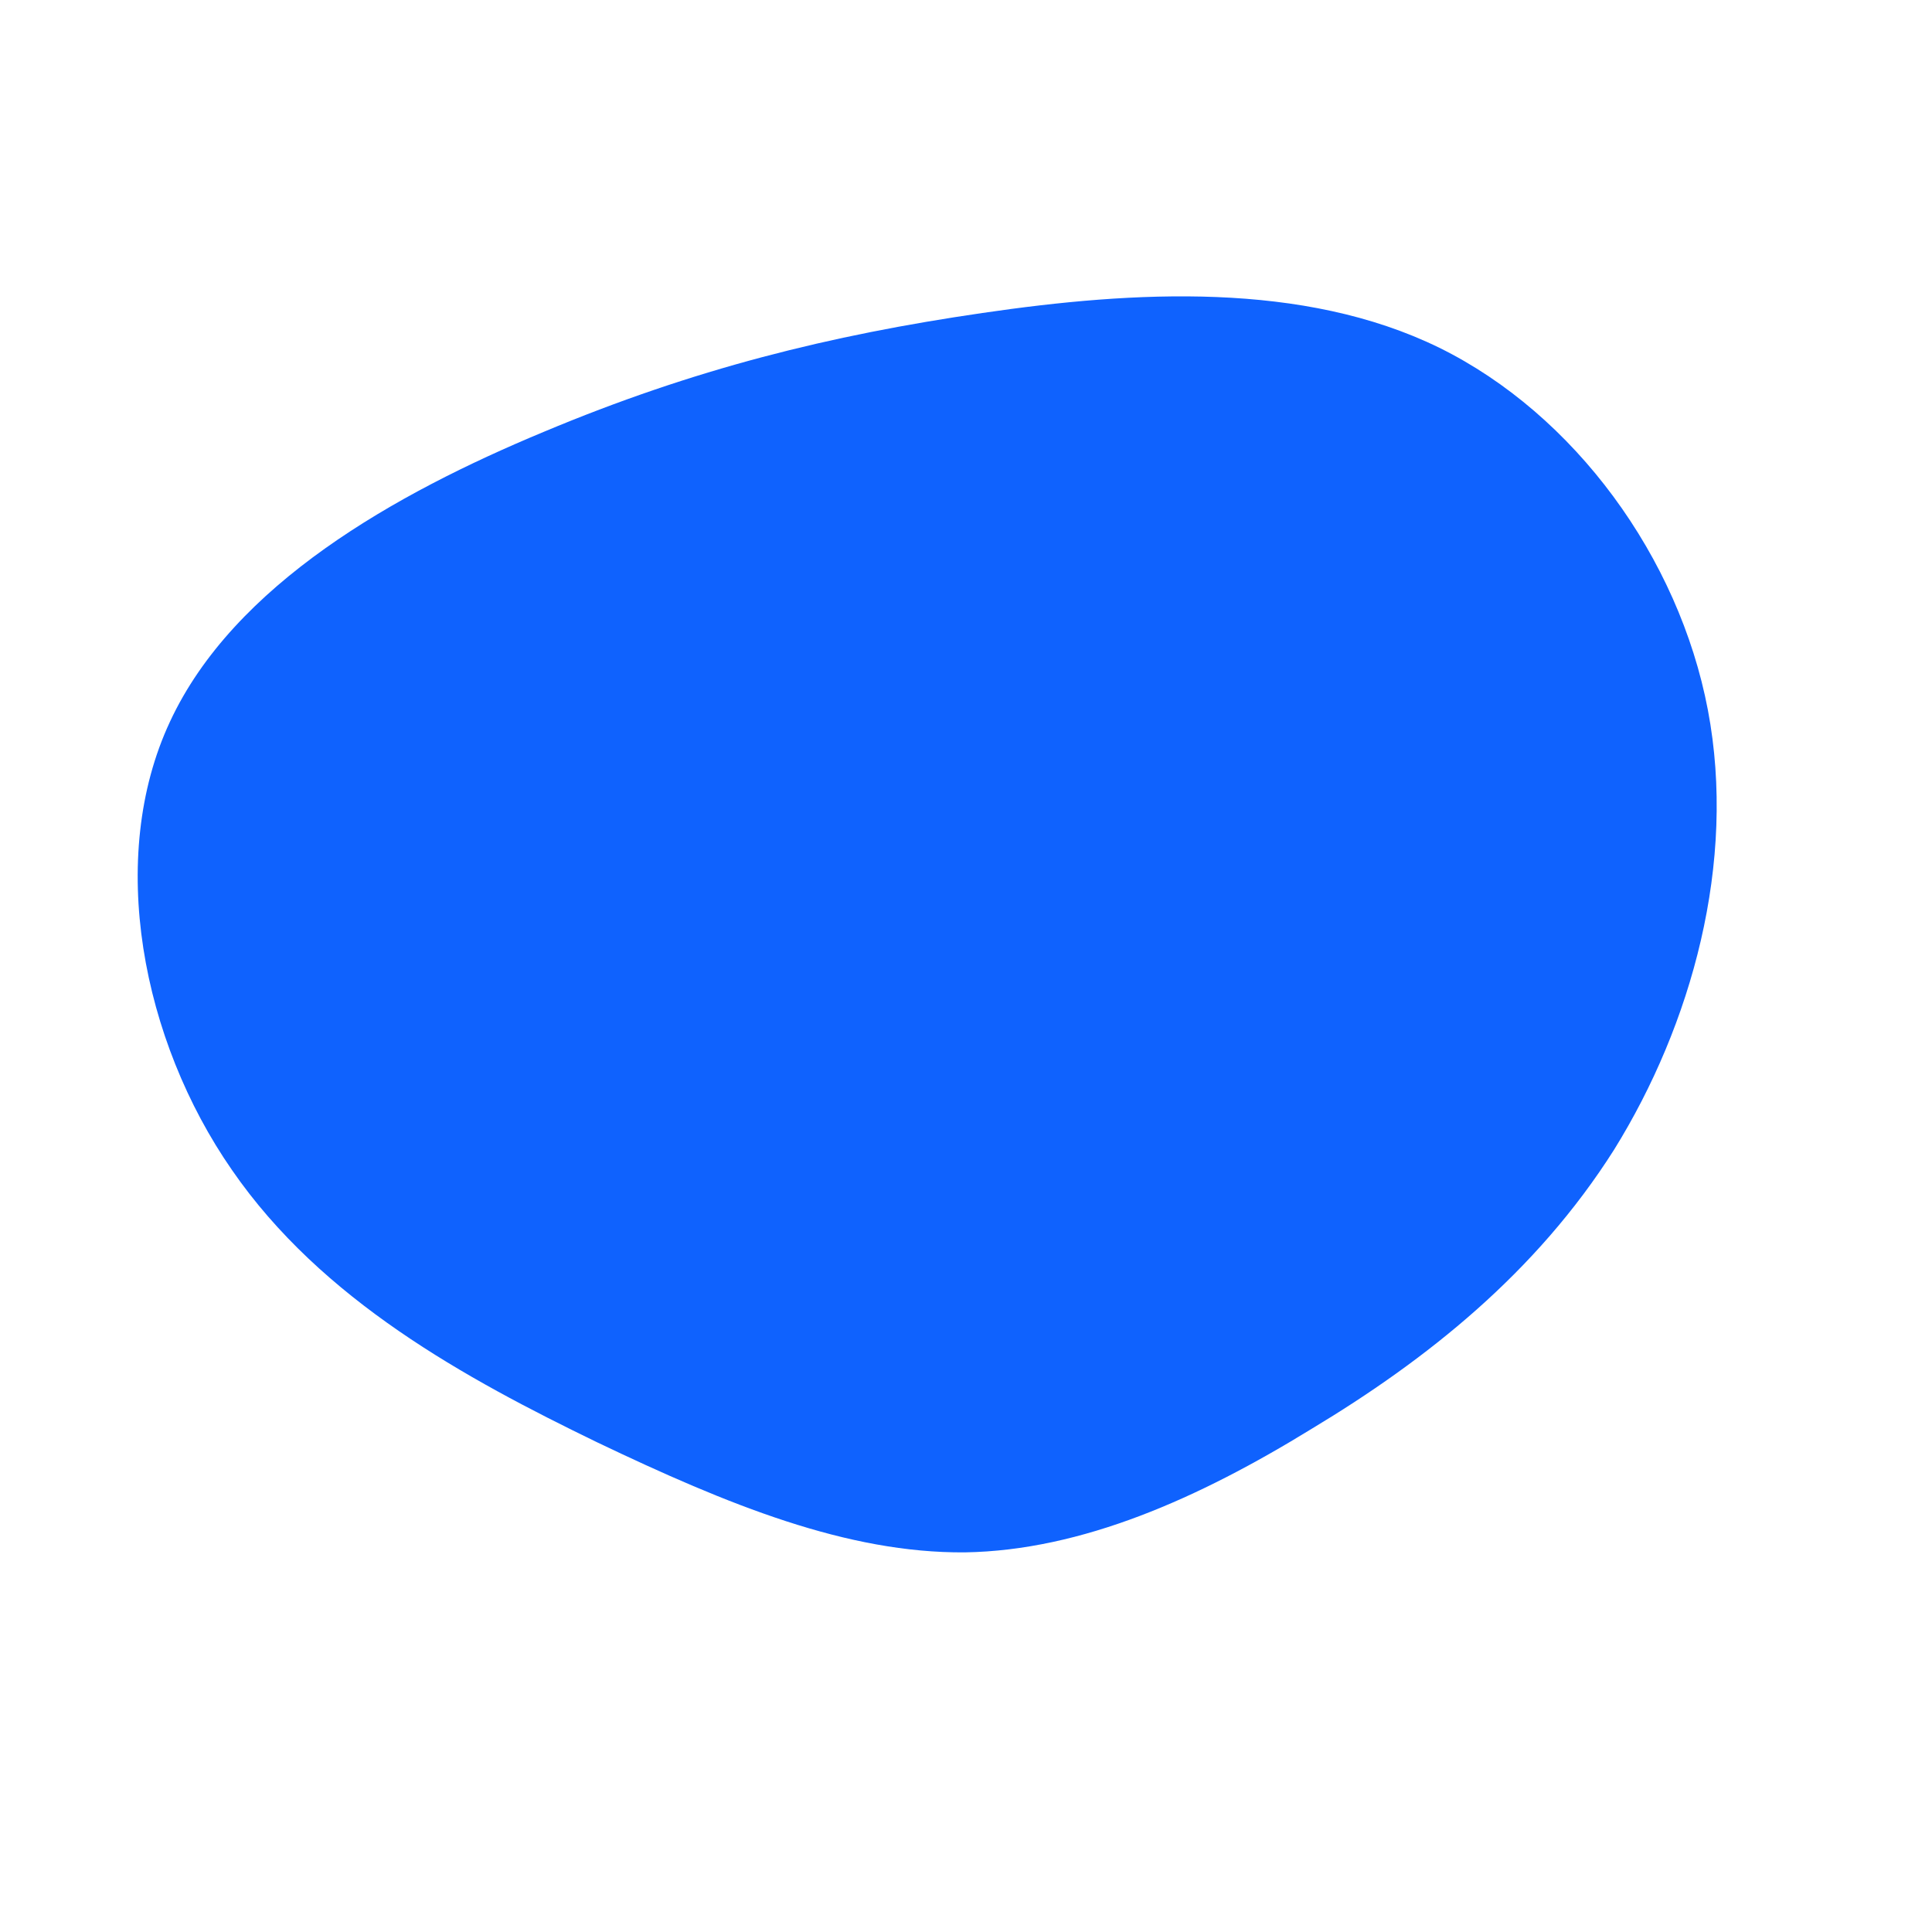 <?xml version="1.0" standalone="no"?>
<svg viewBox="0 0 200 200" xmlns="http://www.w3.org/2000/svg">
  <path fill="#0F62FE" d="M49,-64C63,-57.1,73.8,-42.3,76.8,-26.5C79.8,-10.7,75.1,6.1,67.1,19C59,31.8,47.6,40.8,35.8,47.9C24.1,55.1,12,60.5,-0.1,60.7C-12.3,60.8,-24.6,55.8,-38.2,49.3C-51.8,42.7,-66.7,34.6,-76,21.1C-85.3,7.7,-89,-11.2,-82.4,-25.3C-75.8,-39.5,-59.1,-48.9,-43.7,-55.3C-28.2,-61.8,-14.1,-65.3,1.7,-67.6C17.4,-69.9,34.9,-70.9,49,-64Z" transform="translate(100 100)" />
</svg>
